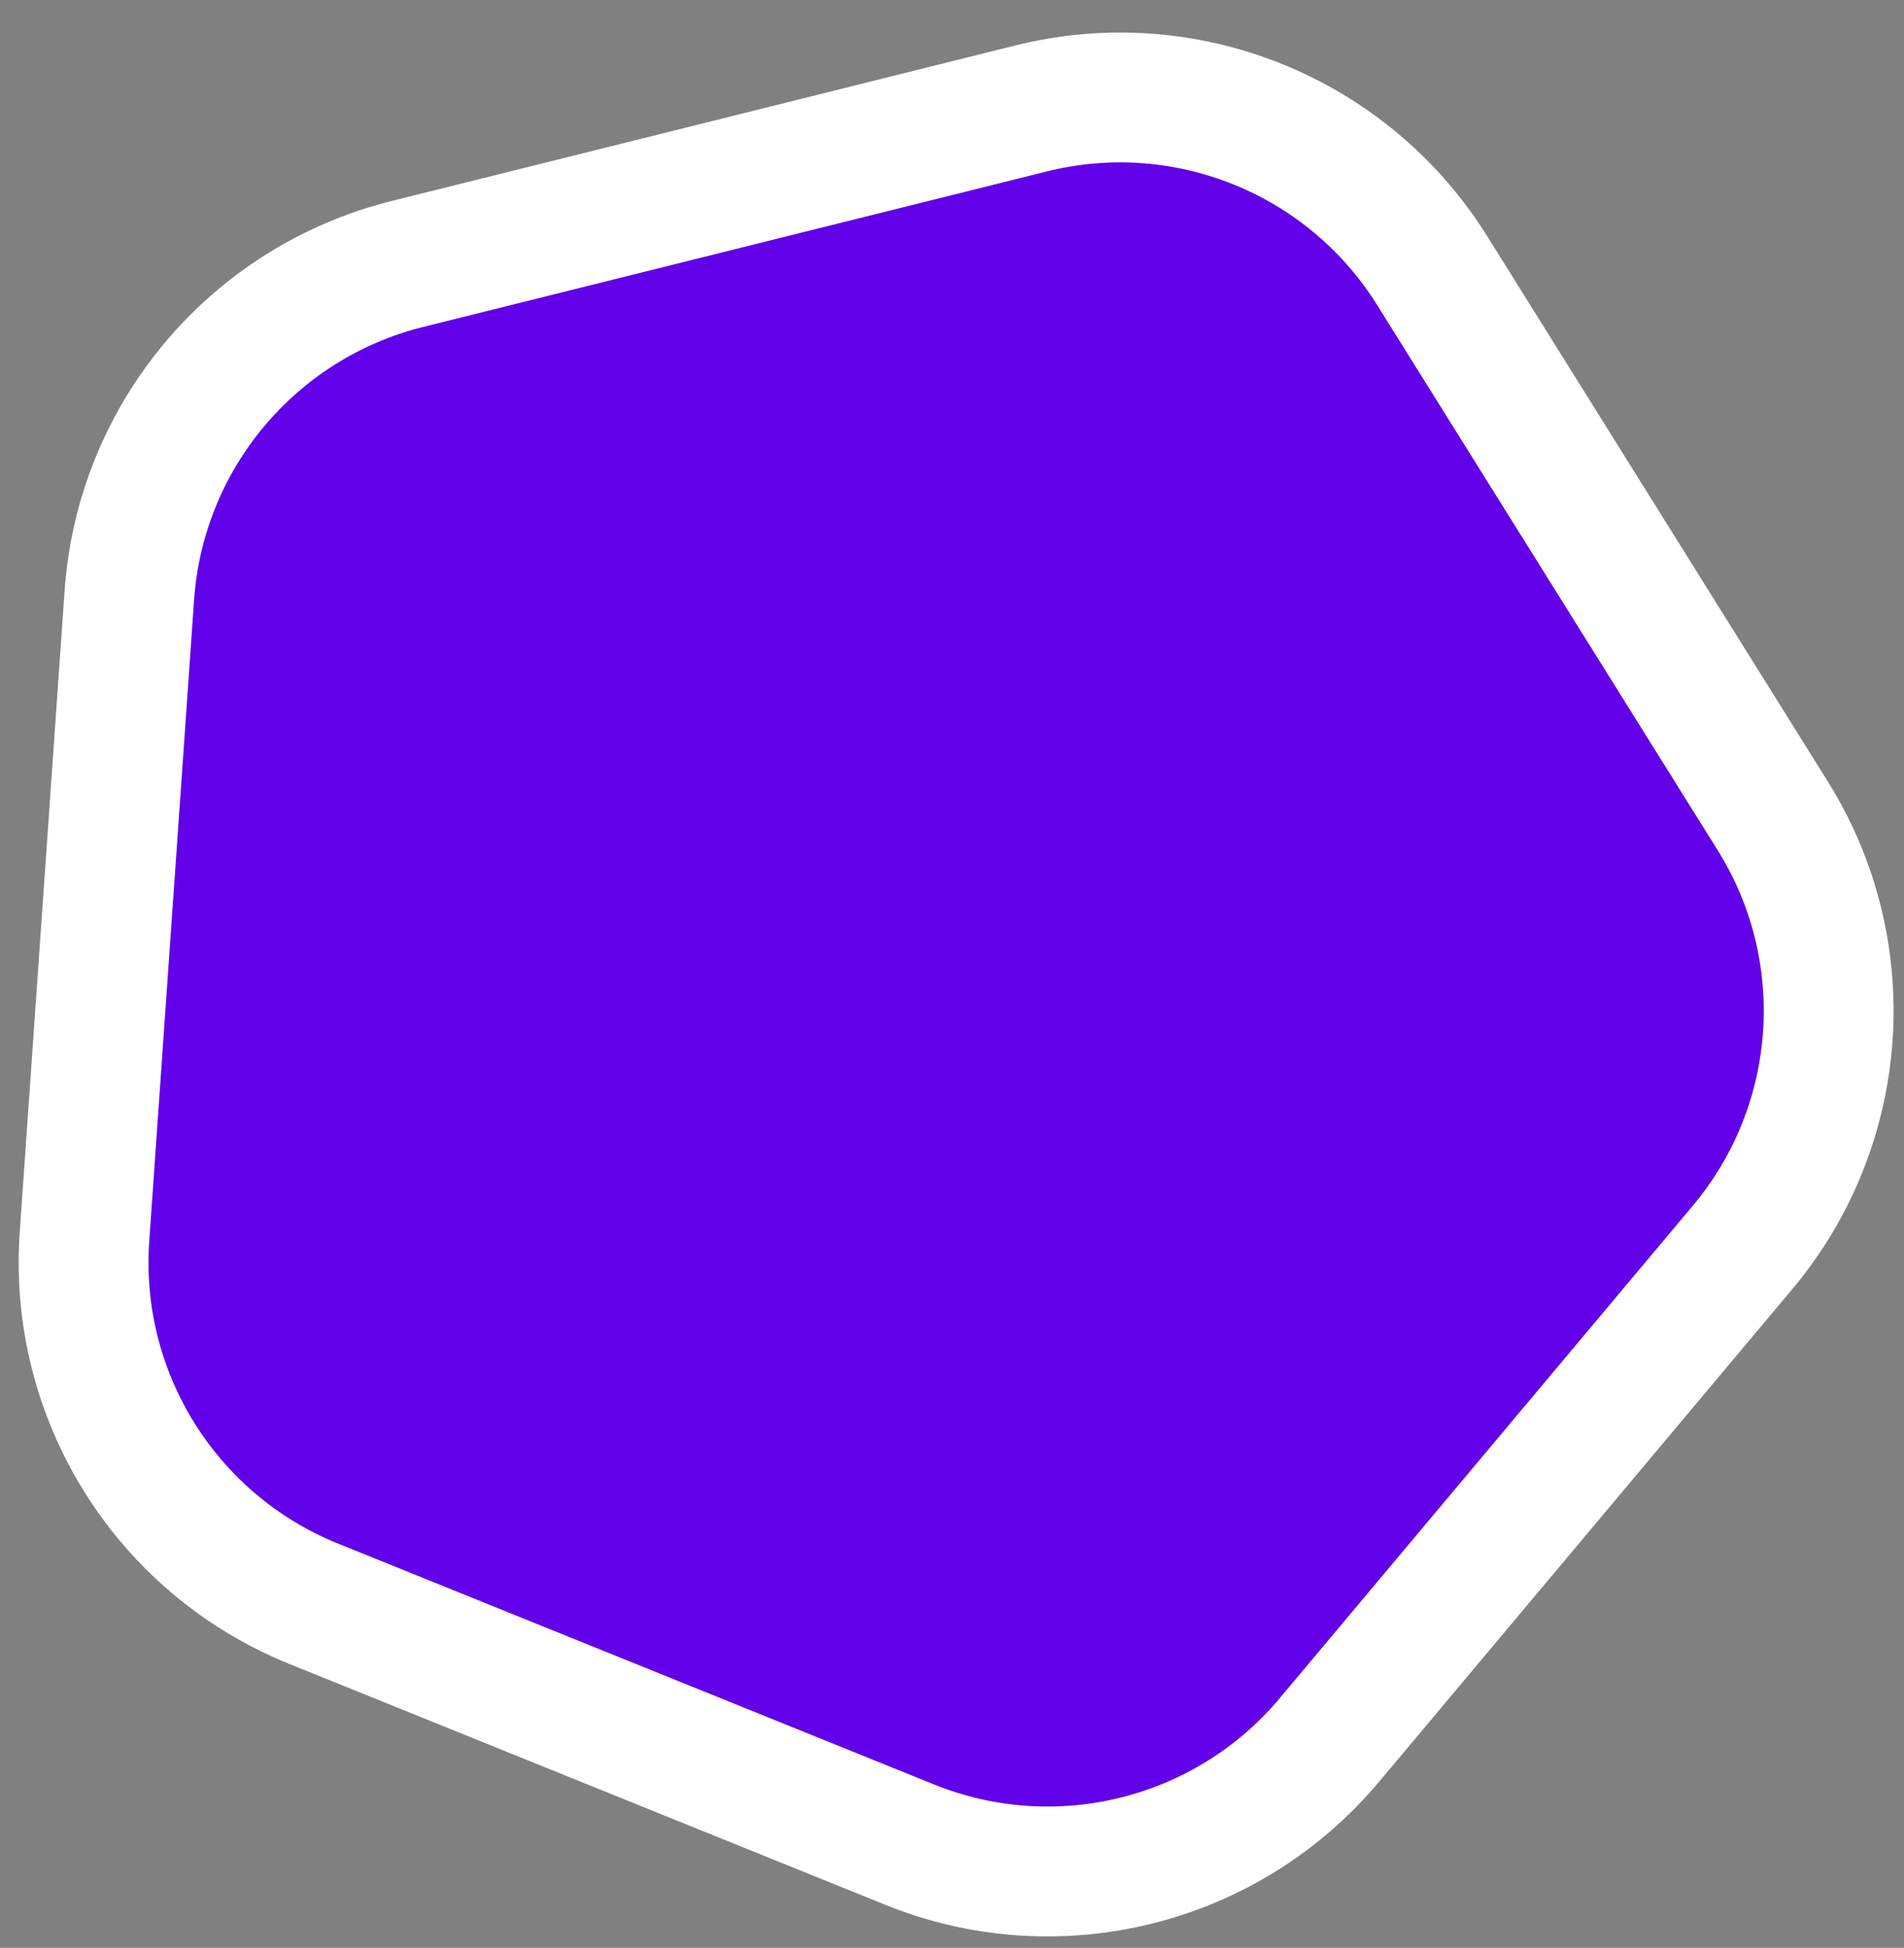 <svg width="44" height="45" viewBox="0 0 44 45" fill="none" xmlns="http://www.w3.org/2000/svg">
<rect x="0" y="0" width="44" height="45" fill="#808080" stroke="none"/>
<path d="M2.989 13.754C3.246 10.08 5.839 6.99 9.412 6.099L23.829 2.505C27.402 1.614 31.142 3.125 33.094 6.248L40.967 18.849C42.919 21.971 42.637 25.996 40.27 28.817L30.72 40.199C28.353 43.02 24.438 43.995 21.024 42.616L7.248 37.05C3.833 35.671 1.696 32.249 1.952 28.576L2.989 13.754Z" fill="#6200EA" stroke="white" stroke-width="3"/>
</svg>

